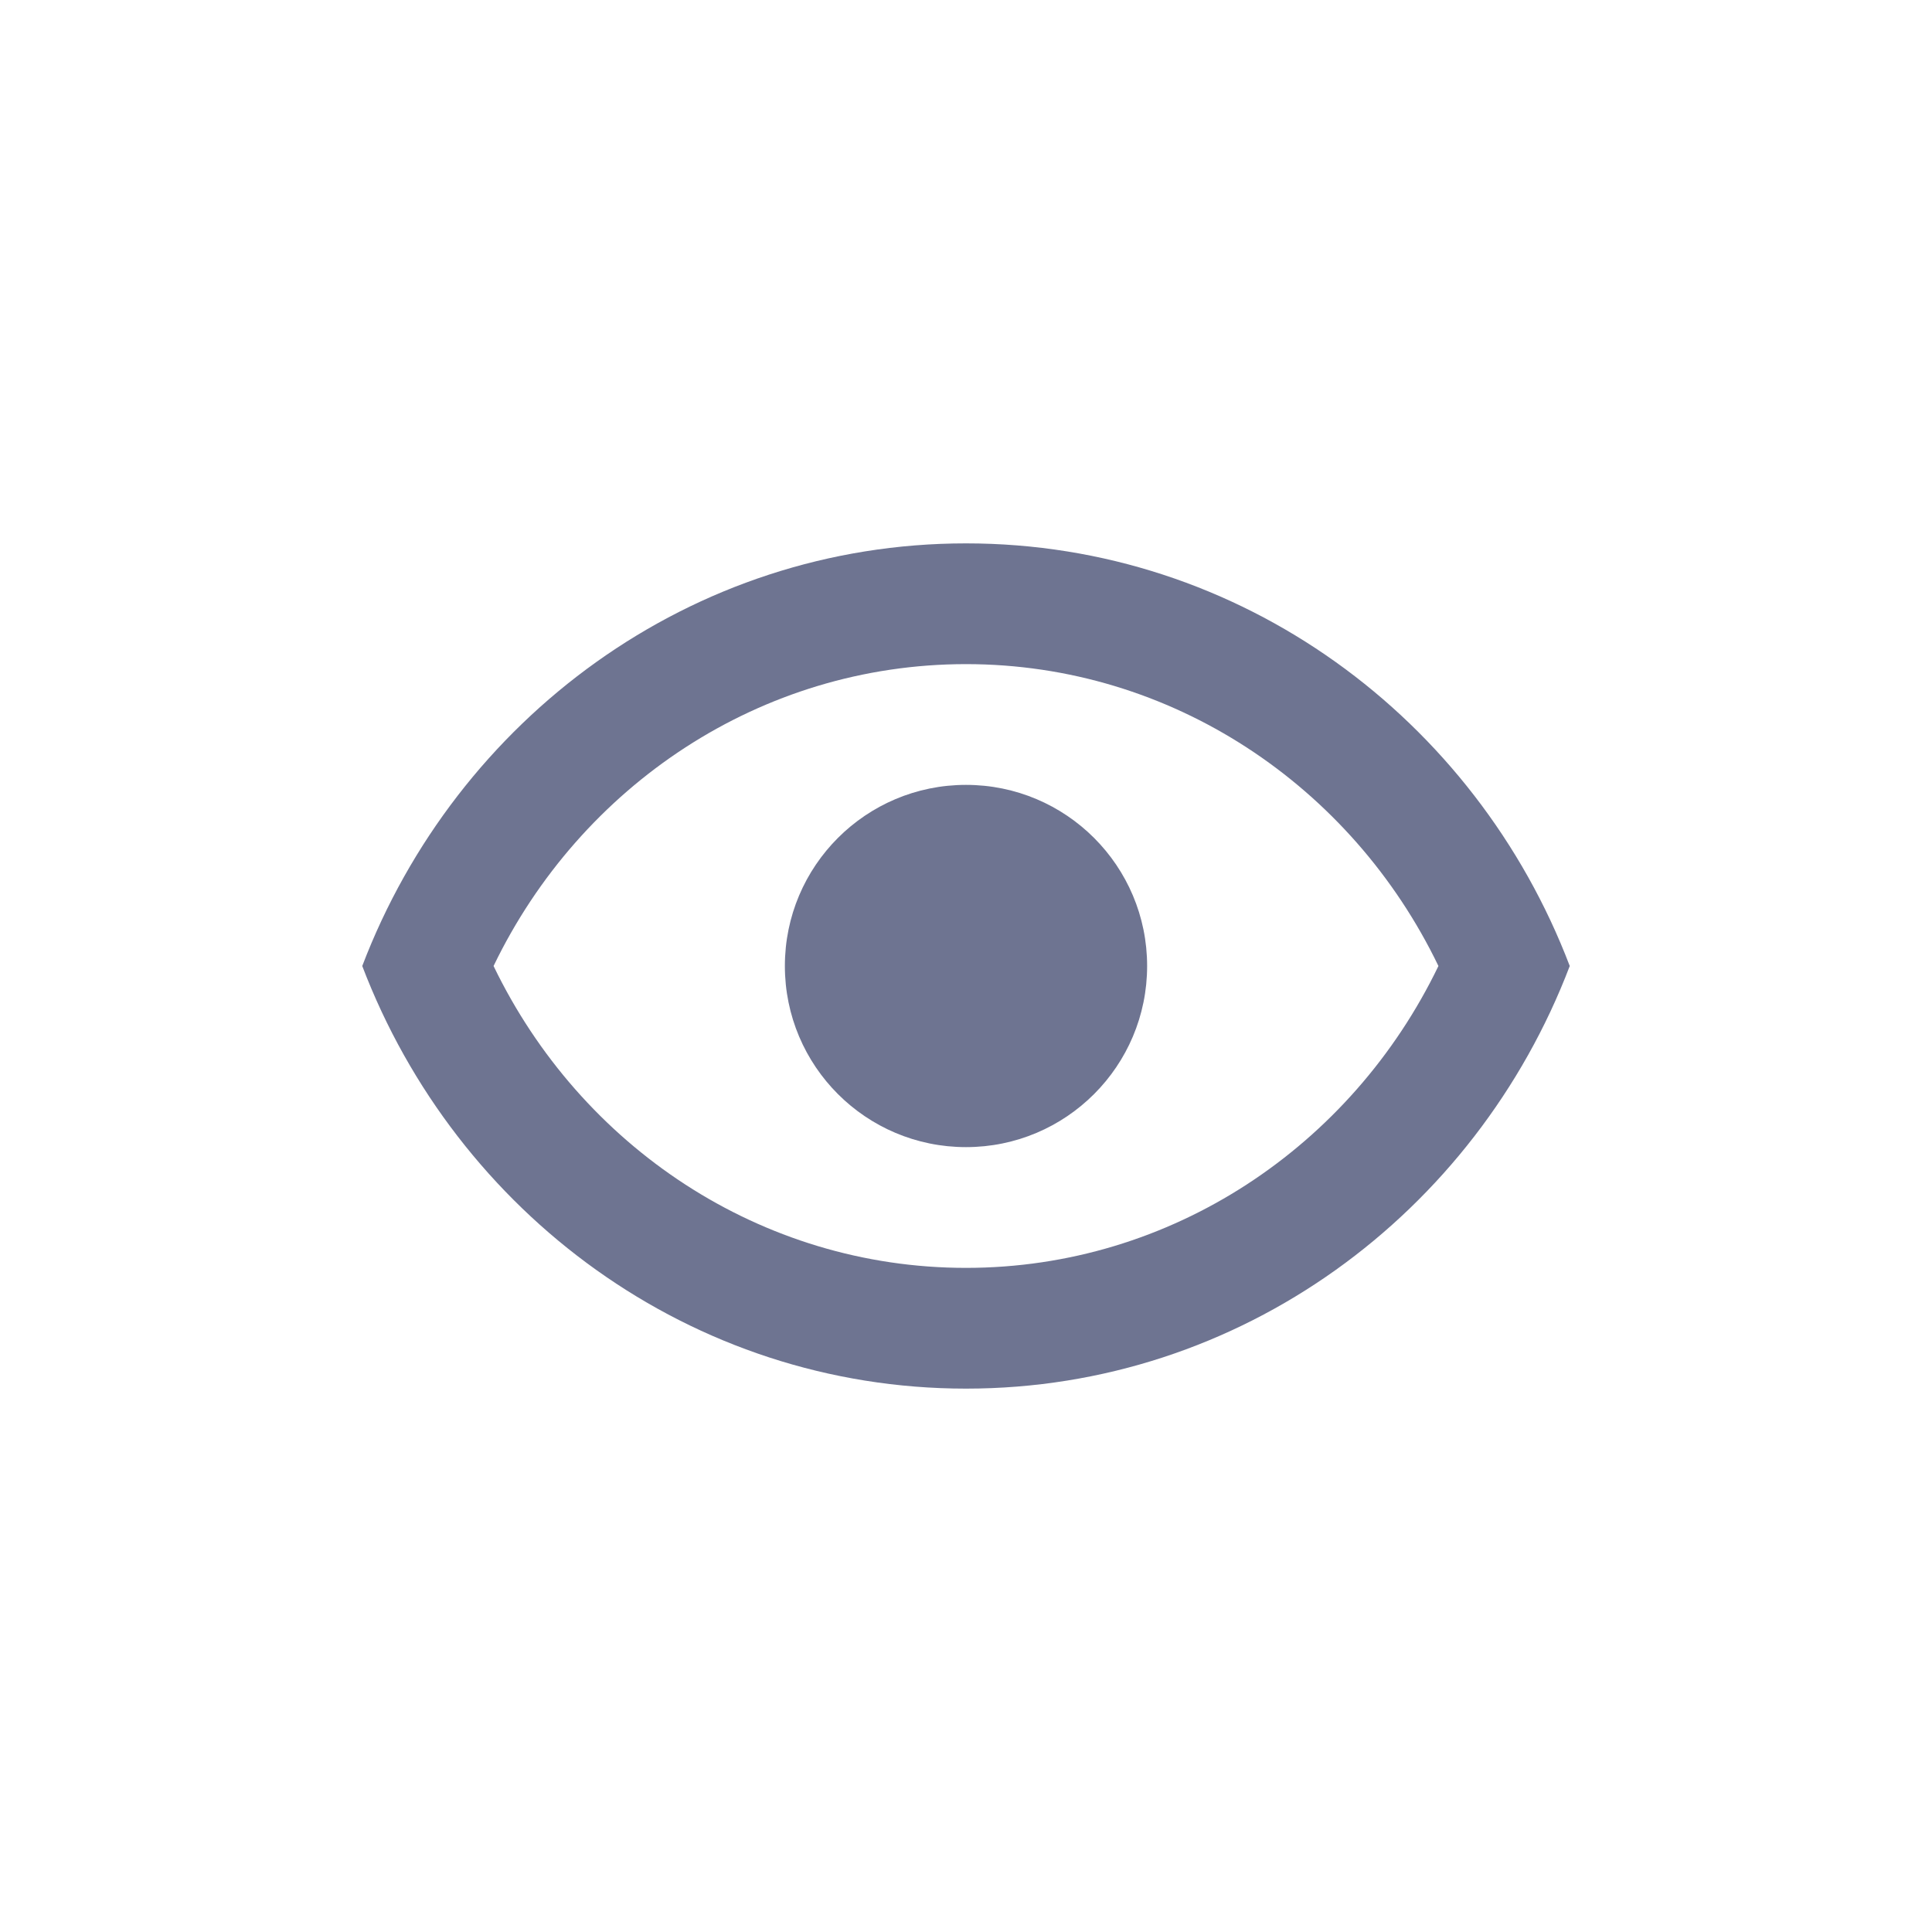 <svg width="32" height="32" viewBox="0 0 32 32" fill="none" xmlns="http://www.w3.org/2000/svg">
<path fill-rule="evenodd" clip-rule="evenodd" d="M16 21C12.595 21 9.614 18.984 8.175 16C9.614 13.016 12.595 11 16 11C19.405 11 22.386 13.016 23.825 16C22.386 18.984 19.405 21 16 21ZM16 9C20.55 9 24.439 11.903 26 16C24.439 20.097 20.55 23 16 23C11.45 23 7.561 20.097 6 16C7.561 11.903 11.45 9 16 9ZM16 19C17.657 19 19 17.657 19 16C19 14.343 17.657 13 16 13C14.343 13 13 14.343 13 16C13 17.657 14.343 19 16 19Z" fill="#6E7491"/>
</svg>
